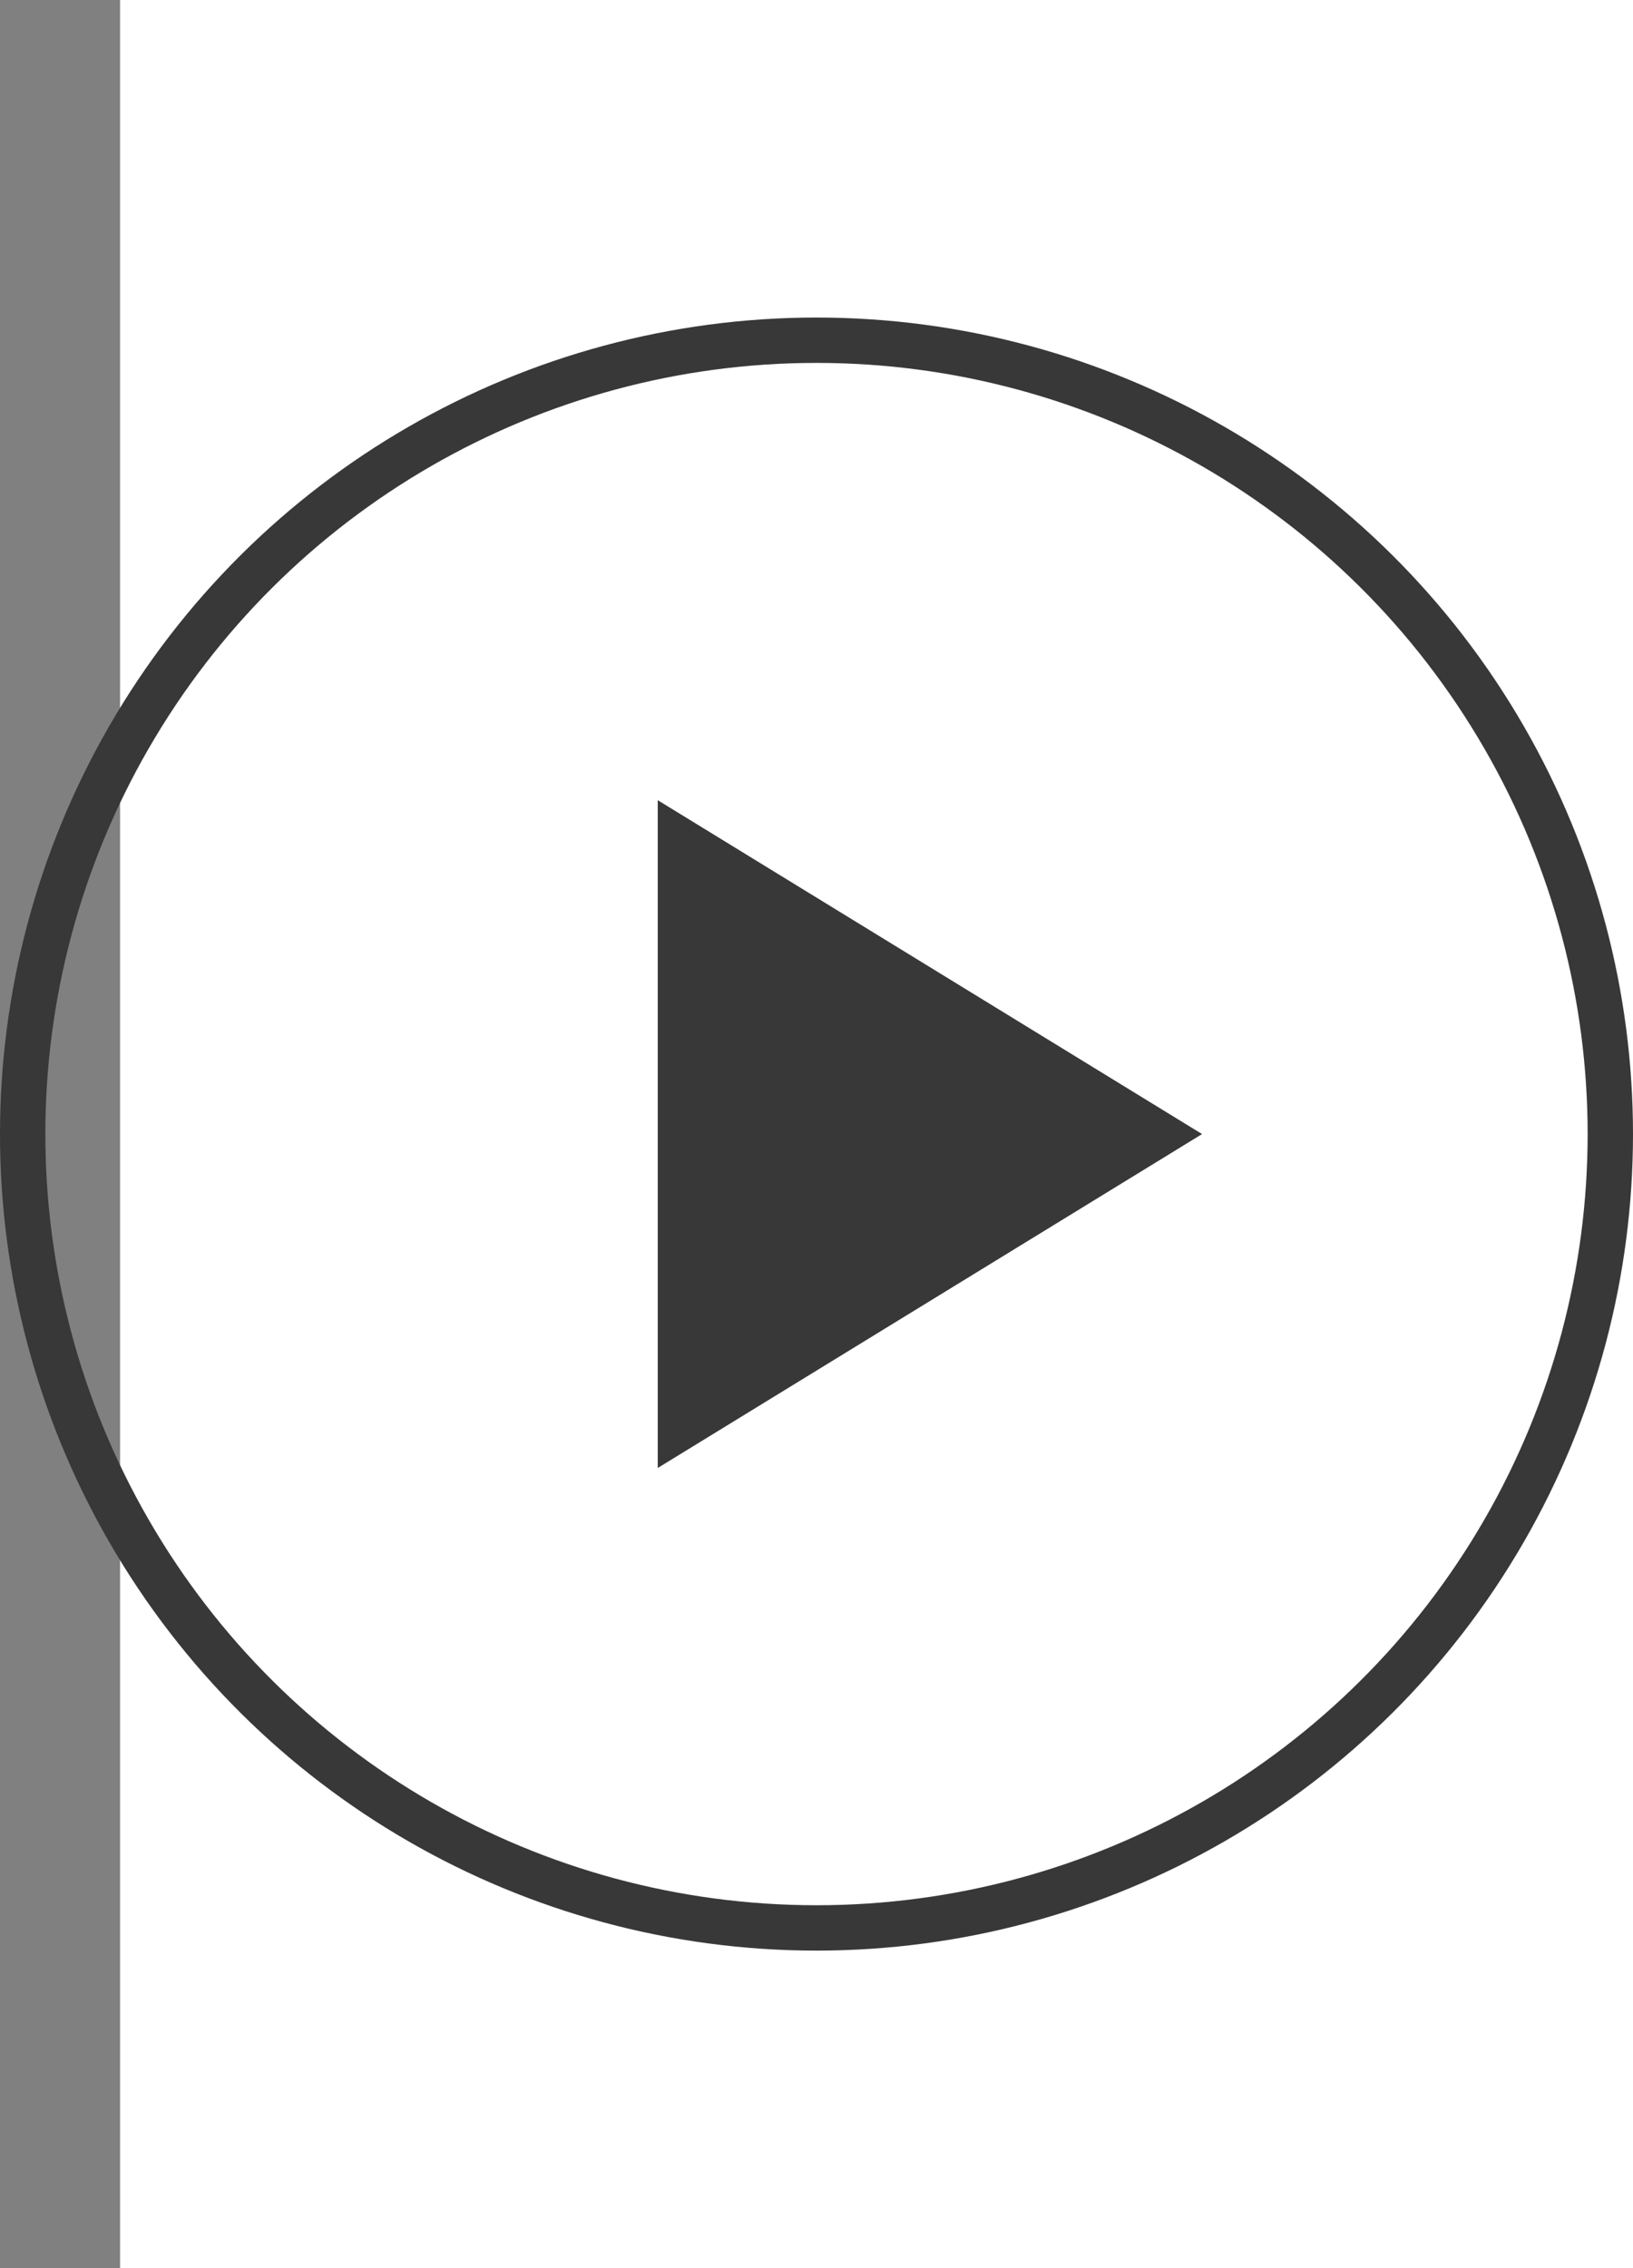 <svg width="36" height="50" fill="none" xmlns="http://www.w3.org/2000/svg"><rect width="100%" height="100%" fill="#808080" stroke="none"/><path fill="#fff" d="M36 0v50H2.647V0z"/><circle cx="18" cy="25" r="17.5" transform="rotate(90 18 25)" stroke="#383838"/><path d="M26.5 25l-12 7.361V17.64l12 7.36z" fill="#383838"/></svg>